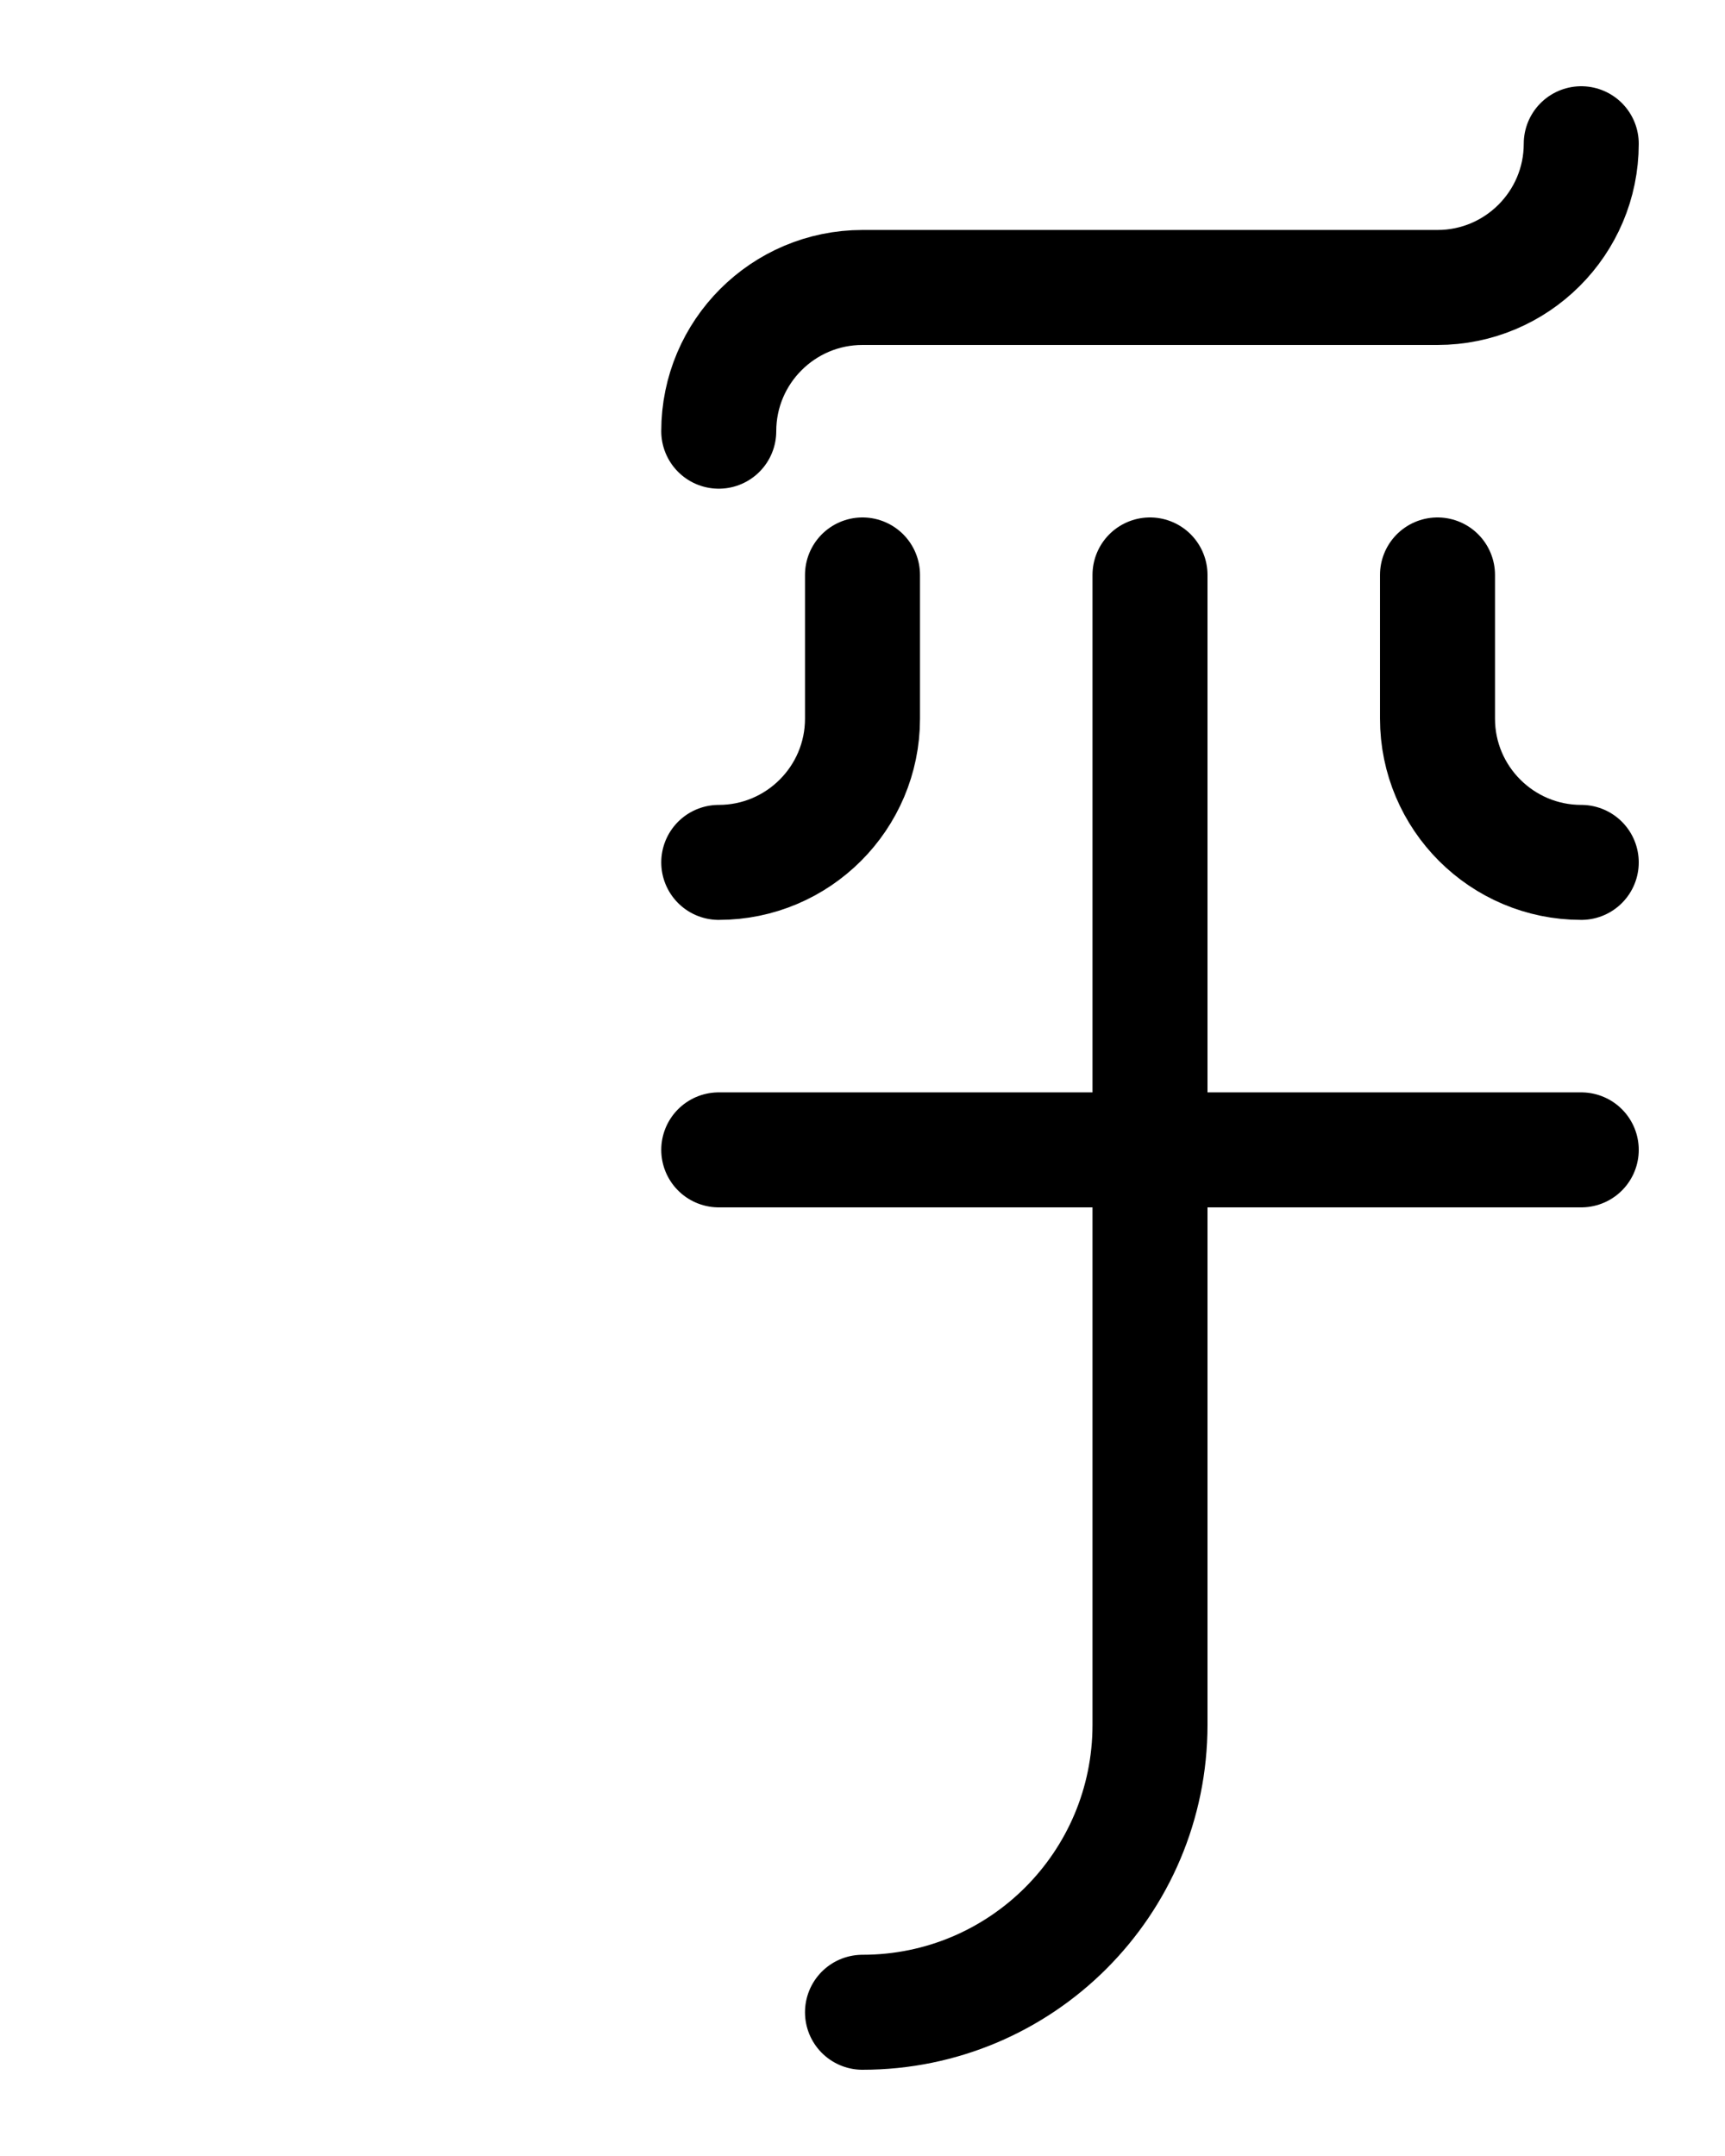 <?xml version="1.0" encoding="utf-8"?>
<!-- Generator: Adobe Illustrator 26.0.0, SVG Export Plug-In . SVG Version: 6.00 Build 0)  -->
<svg version="1.1" id="图层_1" xmlns="http://www.w3.org/2000/svg" xmlns:xlink="http://www.w3.org/1999/xlink" x="0px" y="0px"
	 viewBox="0 0 720 900" style="enable-background:new 0 0 720 900;" xml:space="preserve">
<style type="text/css">
	.st0{fill:none;stroke:#000000;stroke-width:48;stroke-linecap:round;stroke-linejoin:round;stroke-miterlimit:10;}
</style>
<path class="st0" d="M300,360c33.1,0,60-26.9,60-60v-60"/>
<path class="st0" d="M660,360c-33.1,0-60-26.9-60-60v-60"/>
<line class="st0" x1="300" y1="480" x2="660" y2="480"/>
<path class="st0" d="M480,240v480c0,66.3-53.7,120-120,120"/>
<path class="st0" d="M300,180c0-33.1,26.9-60,60-60h240c33.1,0,60-26.9,60-60"/>
</svg>
